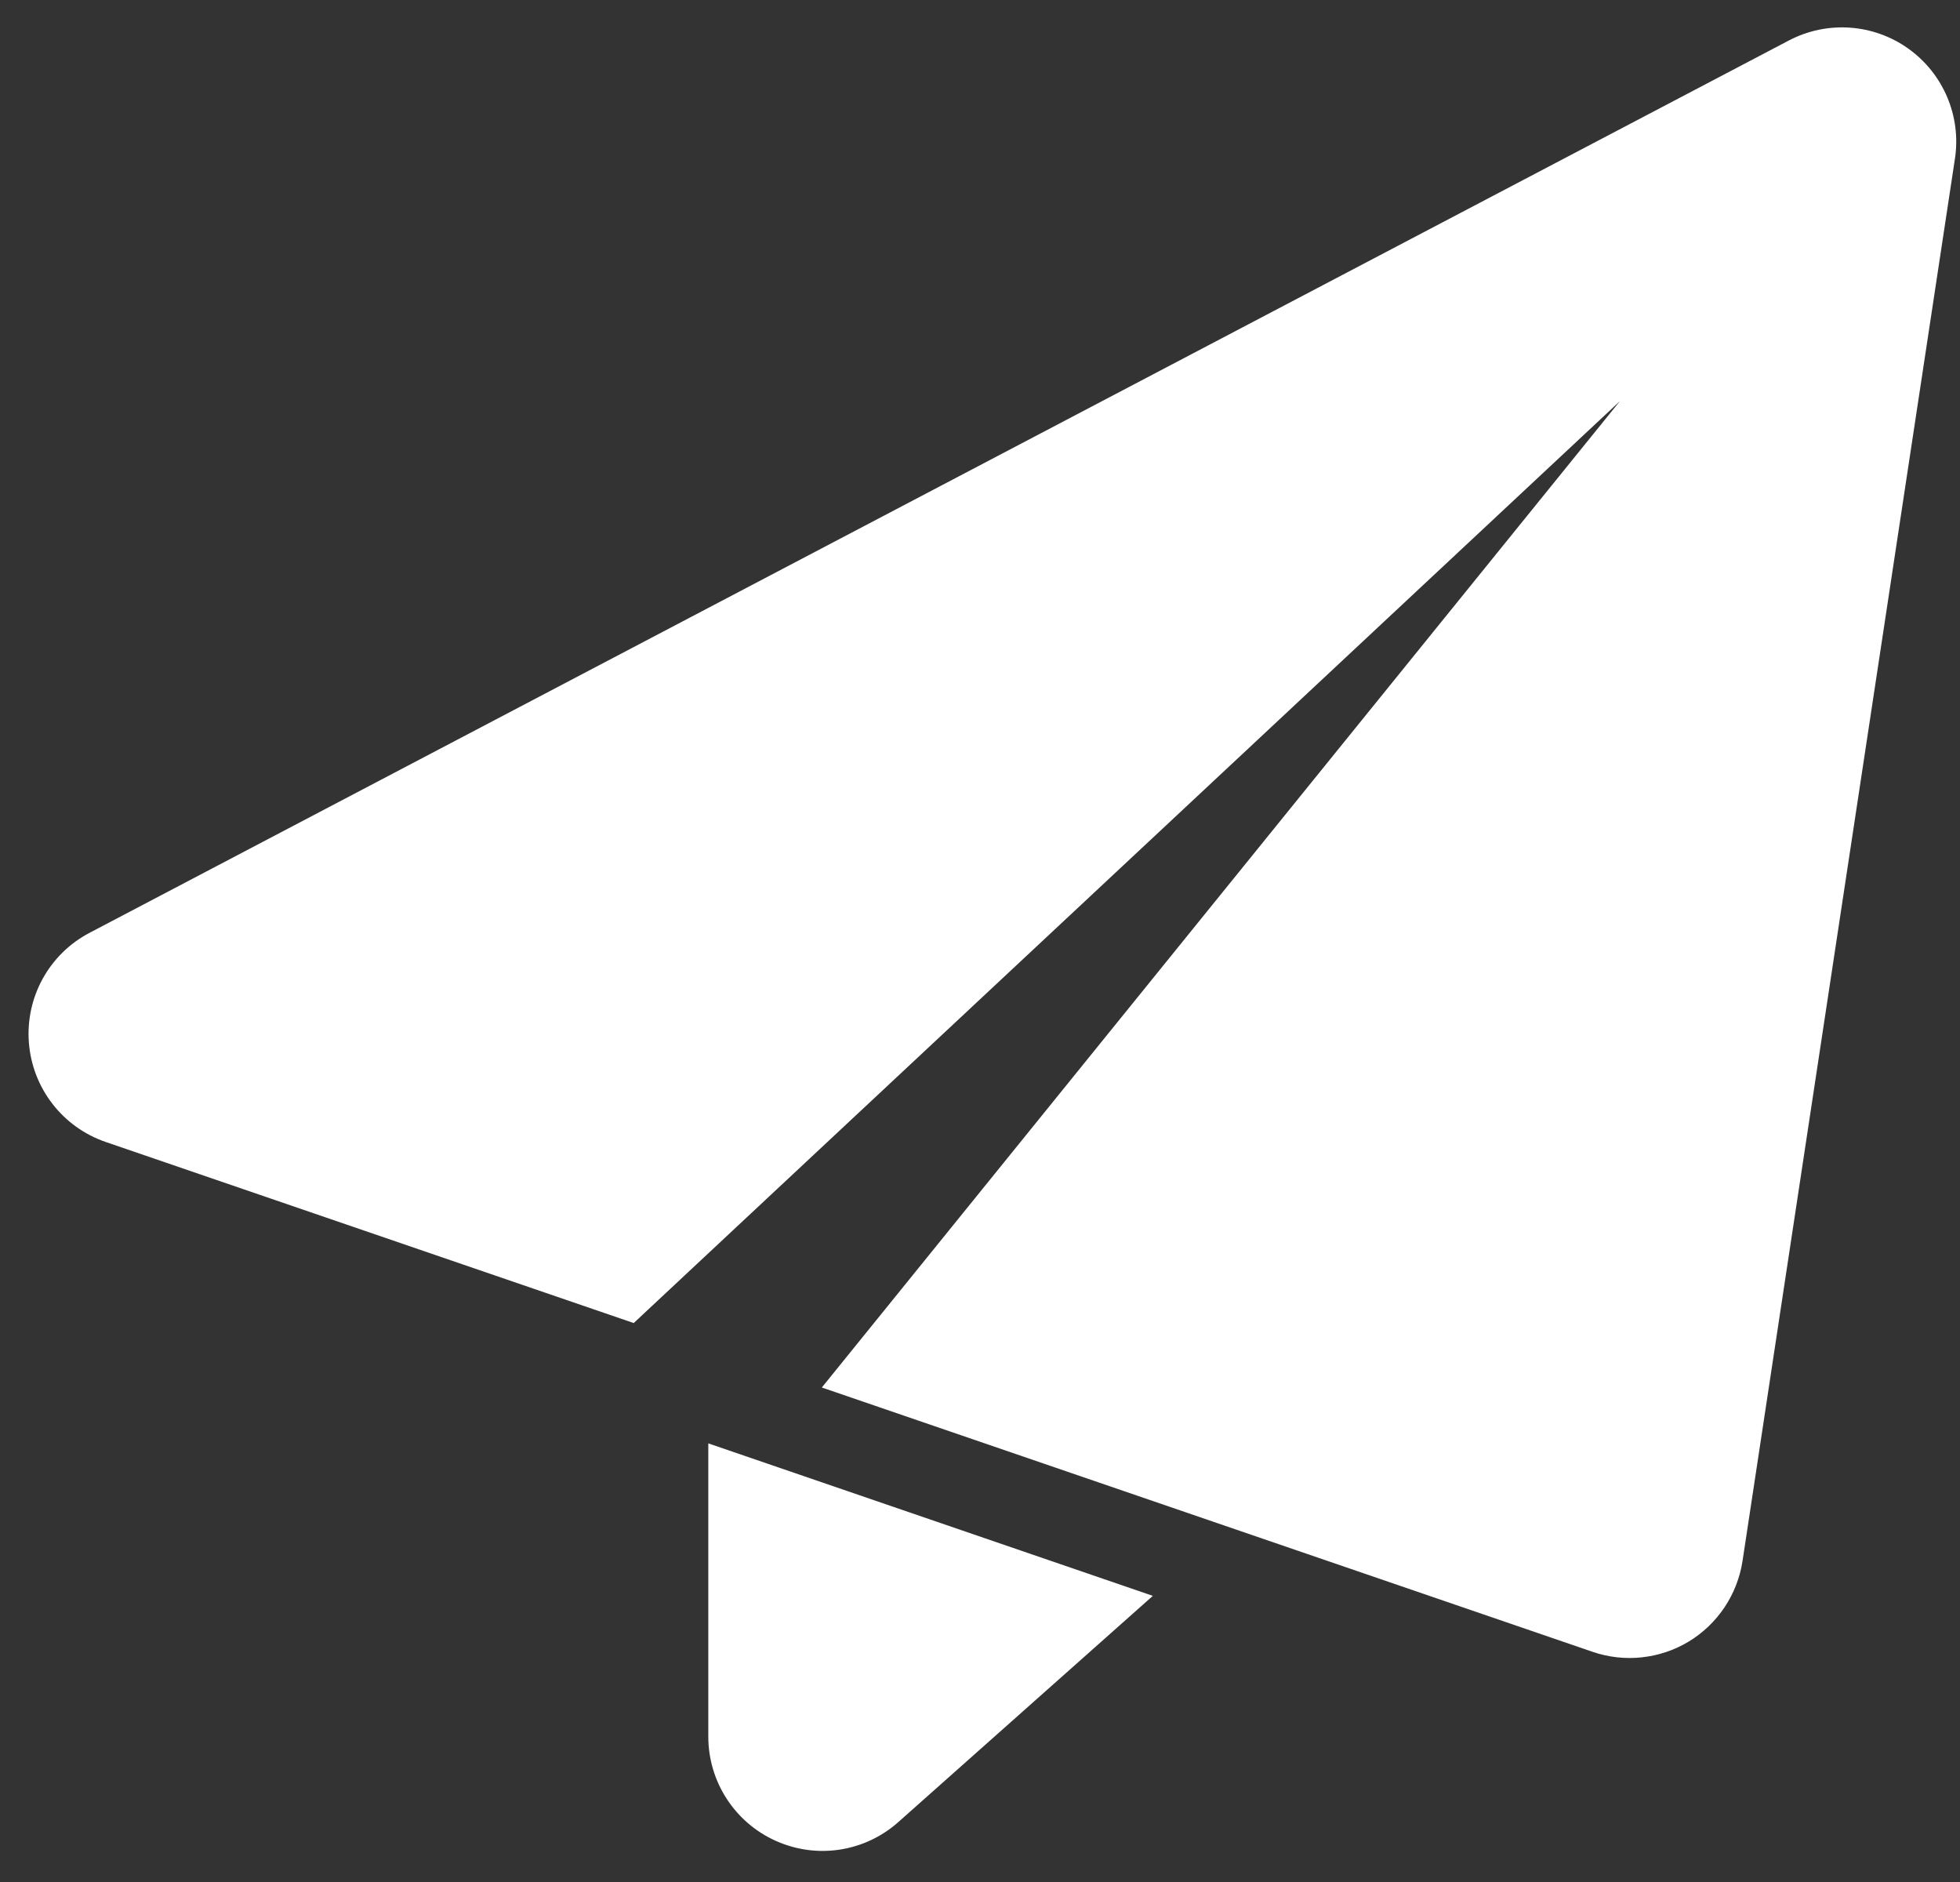 <svg width="50" height="48" viewBox="0 0 50 48" fill="none" xmlns="http://www.w3.org/2000/svg">
<rect x="0" y="0" width="50" height="48" fill="#333333" stroke="none"/>
<path fill-rule="evenodd" clip-rule="evenodd" d="M49.871 4.046C50.036 2.962 49.574 1.876 48.679 1.238C47.785 0.602 46.607 0.522 45.635 1.032C37.856 5.117 10.645 19.403 2.287 23.79C1.256 24.329 0.647 25.432 0.737 26.592C0.826 27.751 1.594 28.748 2.697 29.126C5.952 30.24 9.929 31.605 16.166 33.744L41.326 10.229L20.965 35.388C27.616 37.669 38.016 41.234 40.626 42.129C41.443 42.41 42.344 42.312 43.083 41.866C43.821 41.417 44.322 40.665 44.453 39.809L49.871 4.046Z" fill="white"/>
<path fill-rule="evenodd" clip-rule="evenodd" d="M18.069 36.813V44.293C18.069 45.441 18.744 46.482 19.789 46.95C20.837 47.422 22.061 47.234 22.918 46.47L29.409 40.702L18.069 36.813Z" fill="white"/>
</svg>
